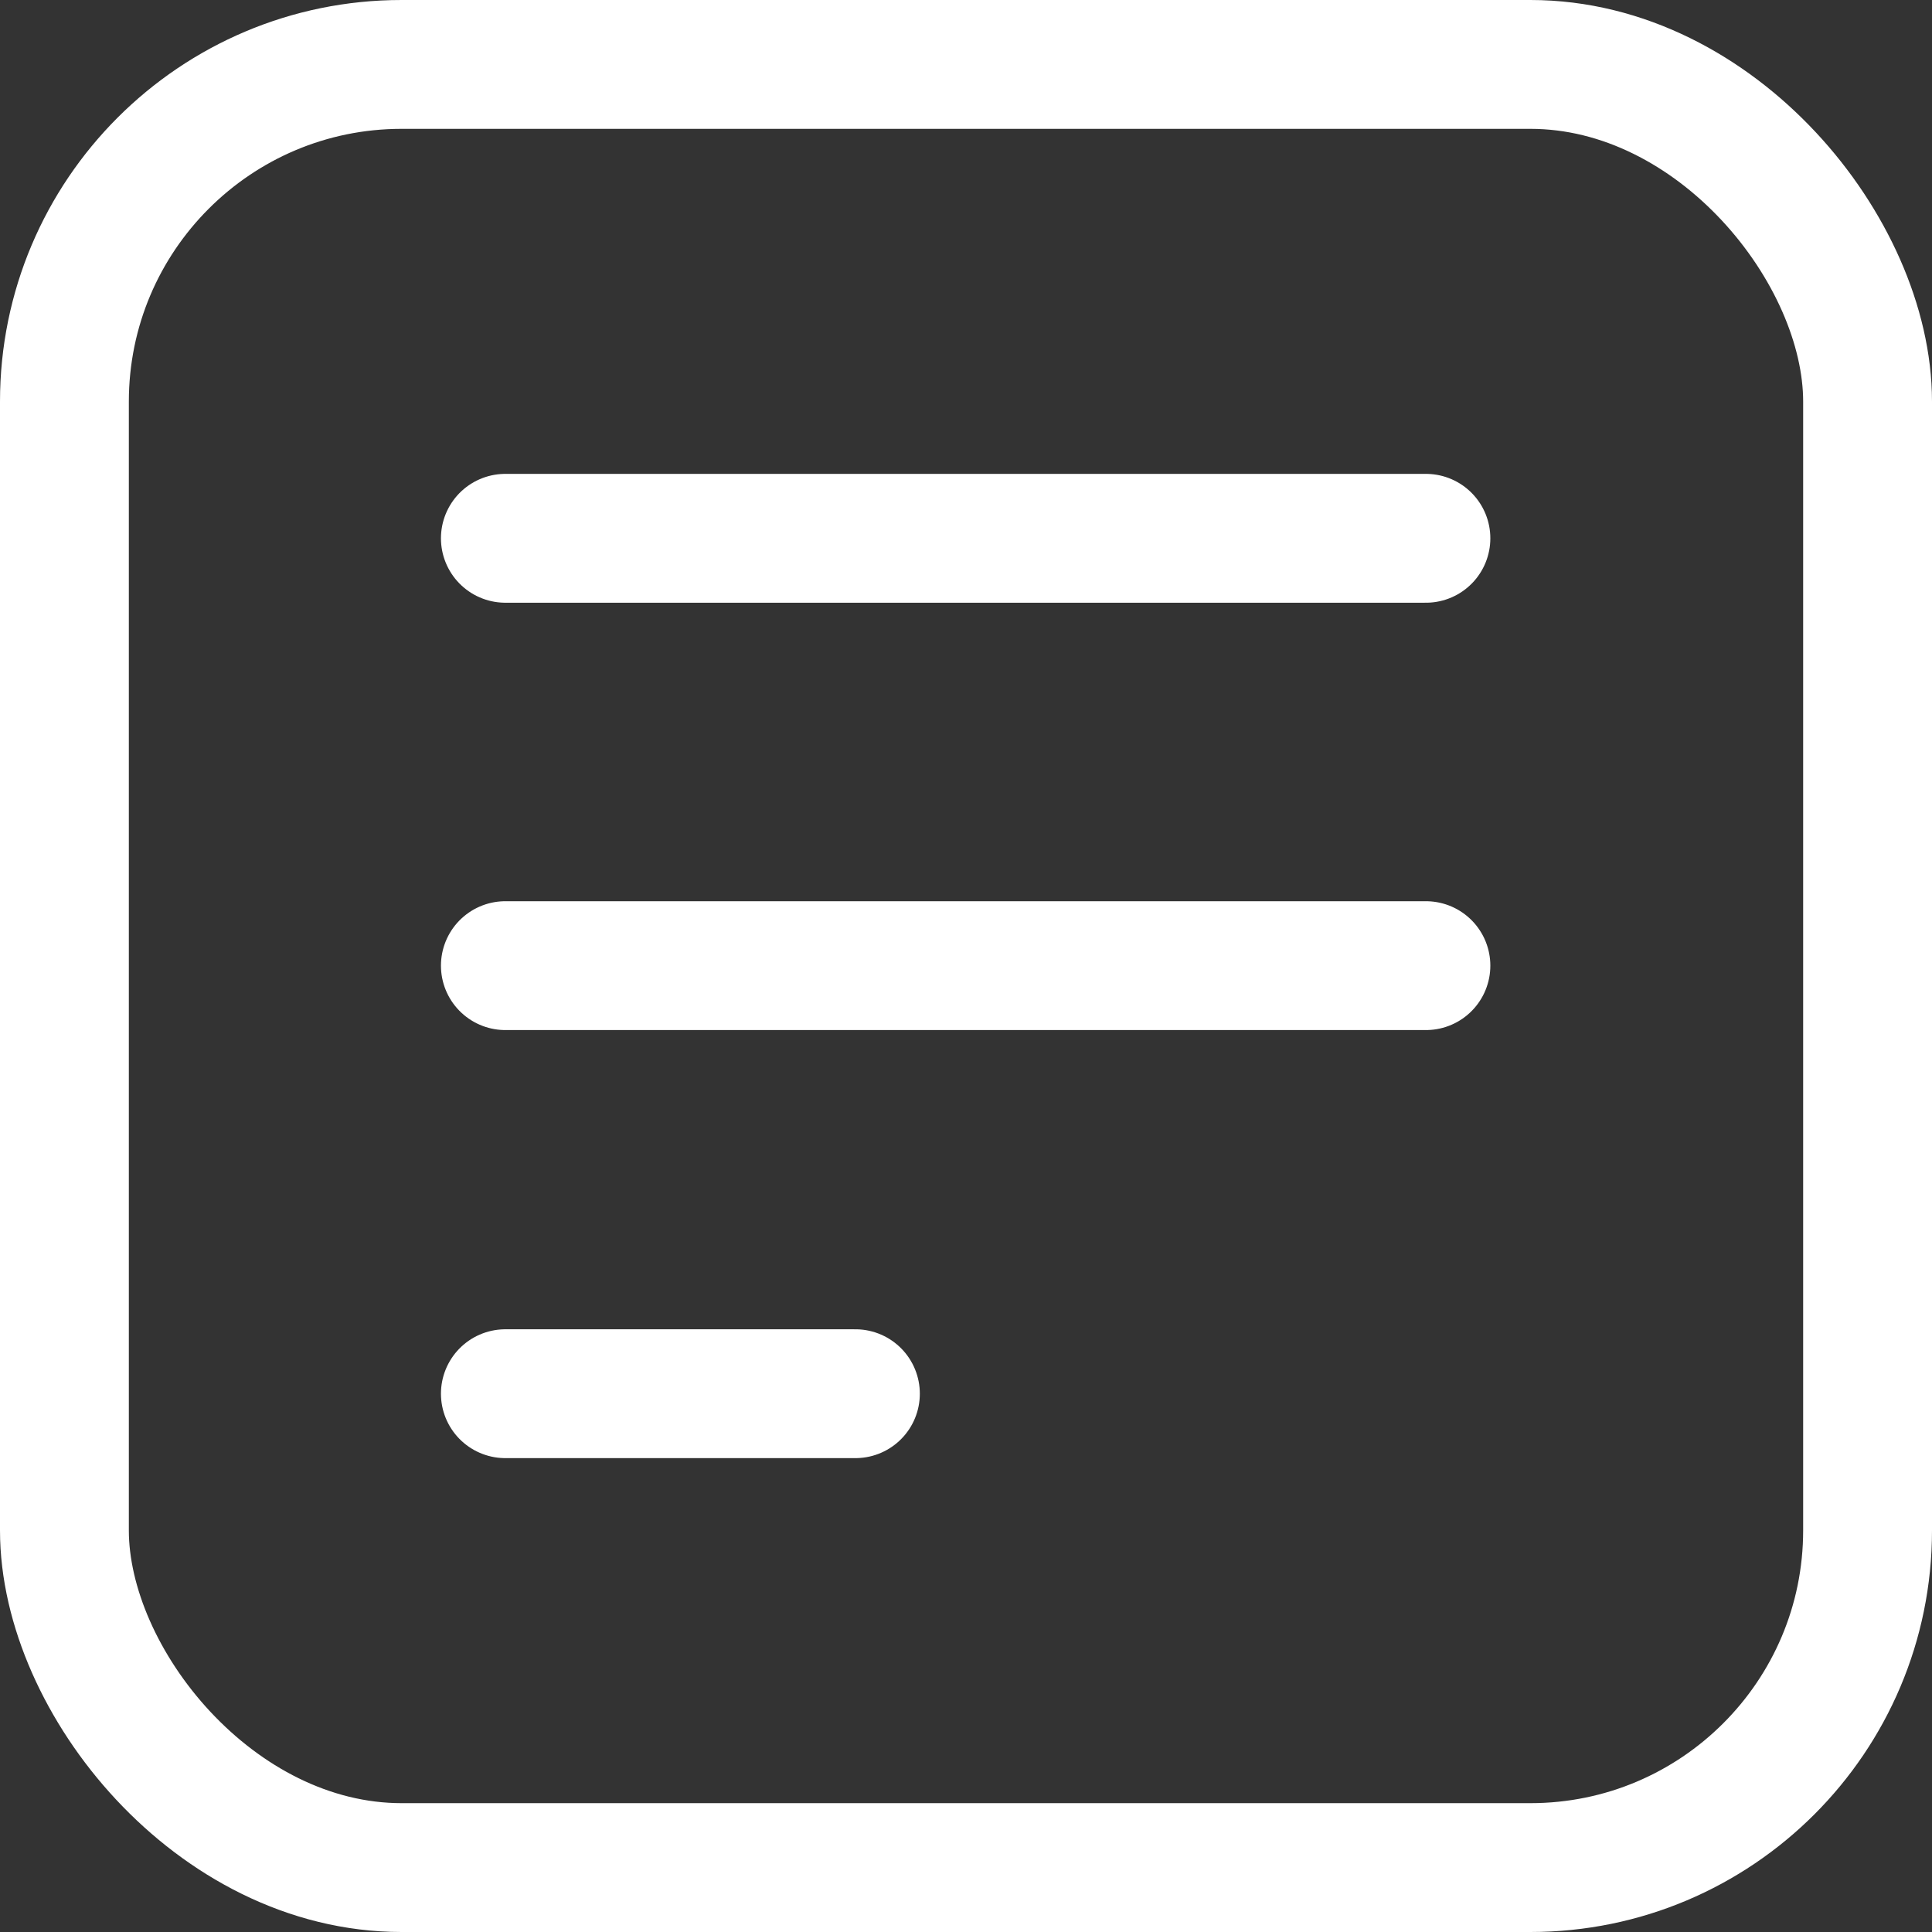 <svg xmlns="http://www.w3.org/2000/svg" viewBox="0 0 26.99 26.99">
    <rect x="0" y="0" width="26.99" height="26.99" fill="#333333" stroke="none"/>
    <defs>
        <style>
            .cls-1 {
            fill: none;
            stroke: #fff;
            stroke-linecap: round;
            stroke-linejoin: round;
            stroke-width: 1.8px;
            }
        </style>
    </defs>
    <g id="Layer_2" data-name="Layer 2">
        <g id="Layer_1-2" data-name="Layer 1">
            <line x1="7.06" y1="7.52" x2="19.92" y2="7.52" class="cls-1"></line>
            <line x1="7.06" y1="13.49" x2="19.92" y2="13.49" class="cls-1"></line>
            <line x1="7.06" y1="19.47" x2="11.95" y2="19.47" class="cls-1"></line>
            <rect x="0.9" y="0.9" width="25.19" height="25.19" rx="4.71" class="cls-1"></rect>
        </g>
    </g>
</svg>